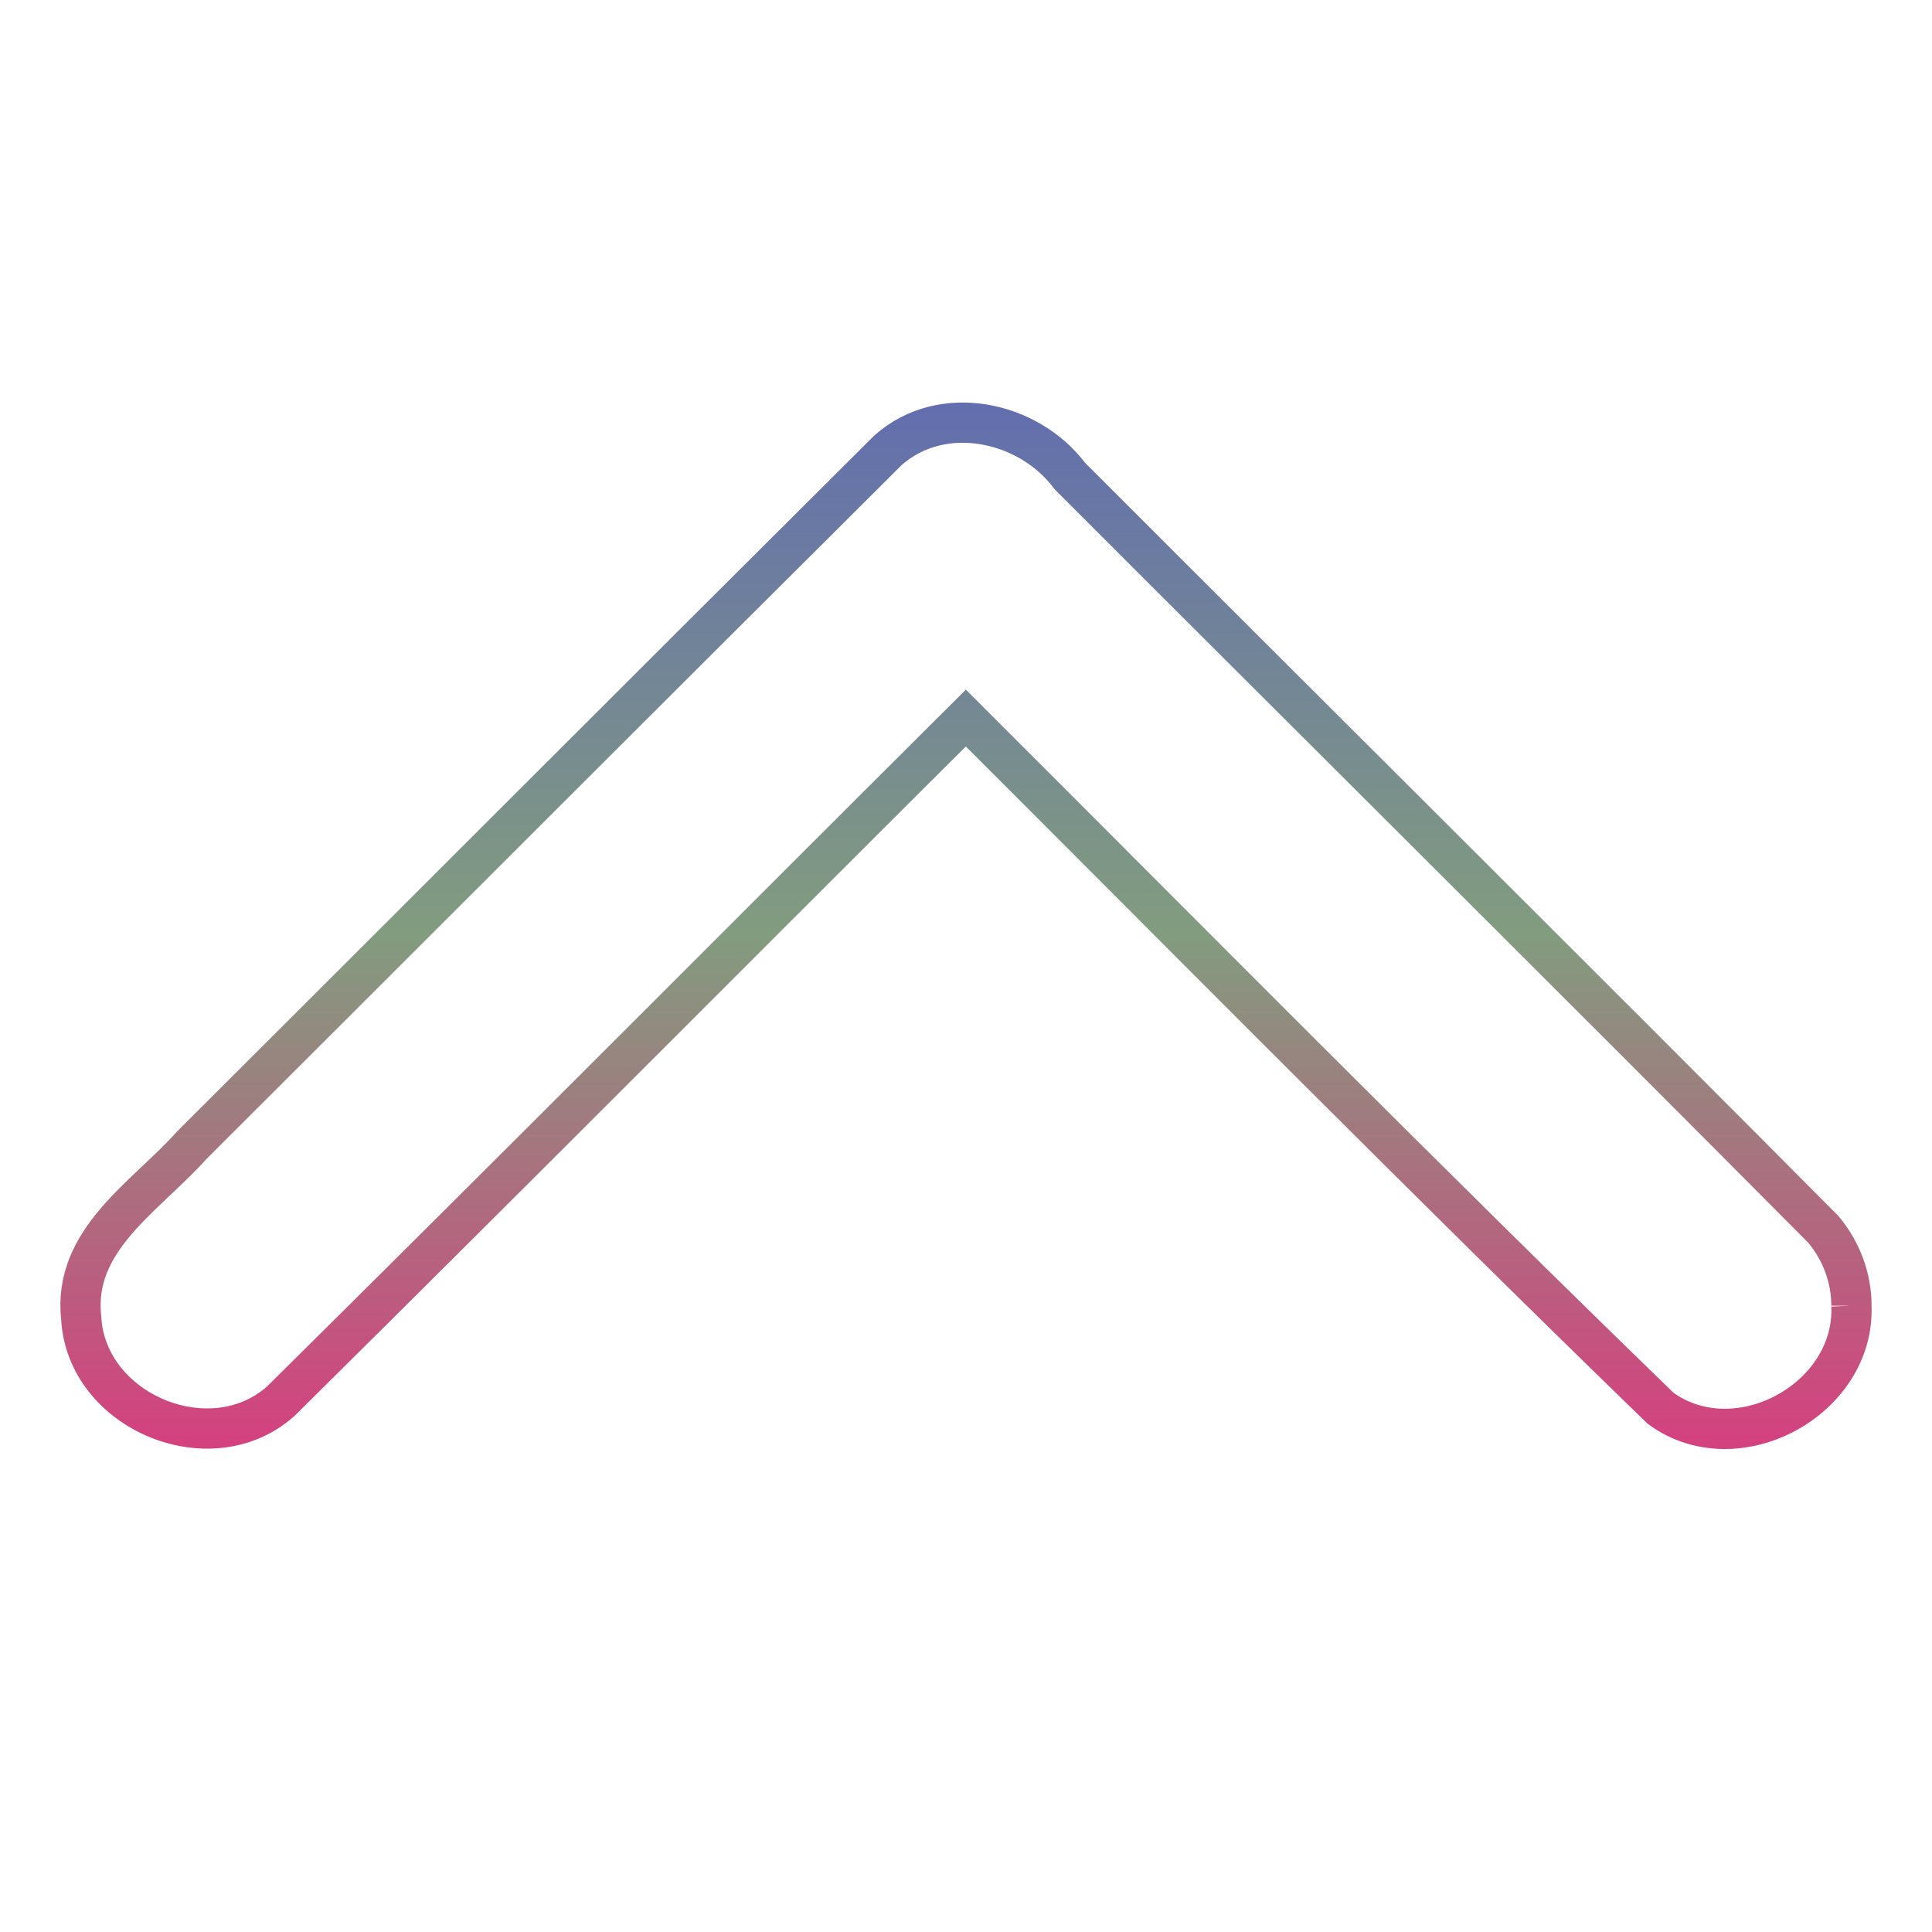 <svg xmlns="http://www.w3.org/2000/svg" xmlns:xlink="http://www.w3.org/1999/xlink" width="48" height="48">
  <defs id="acyl-settings">
    <linearGradient x1="0%" y1="0%" x2="0%" y2="100%" id="acyl-gradient">
      <stop offset="0%" style="stop-color:#636EAE;stop-opacity:1"/>
      <stop offset="50%" style="stop-color:#829C7F;stop-opacity:1"/>
      <stop offset="100%" style="stop-color:#D73E7F;stop-opacity:1"/>
    </linearGradient>
    <g id="acyl-filter">
  </g>
    <g id="acyl-drawing">
      <path id="path-main" d="m 45.998,32.44 c 0.098,2.329 -2.851,3.928 -4.74,2.549 C 35.436,29.343 29.735,23.57 23.996,17.84 18.321,23.492 12.674,29.174 6.981,34.807 c -1.739,1.563 -4.839,0.269 -4.963,-2.062 -0.221,-1.947 1.615,-3.023 2.744,-4.29 5.77,-5.756 11.527,-11.524 17.304,-17.272 1.344,-1.188 3.487,-0.73 4.516,0.646 6.236,6.242 12.501,12.457 18.72,18.716 0.441,0.526 0.699,1.206 0.696,1.895 z"/>
    </g>
  </defs>
  <g id="acyl-visual">
    <use id="visible1" transform="translate(24,24) scale(1.00) translate(-24,-24)" style="fill:rgb(0,0,0);fill-opacity:0.00;stroke:url(#acyl-gradient);stroke-width:1.00" xlink:href="#acyl-drawing"/>
  </g>
</svg>

